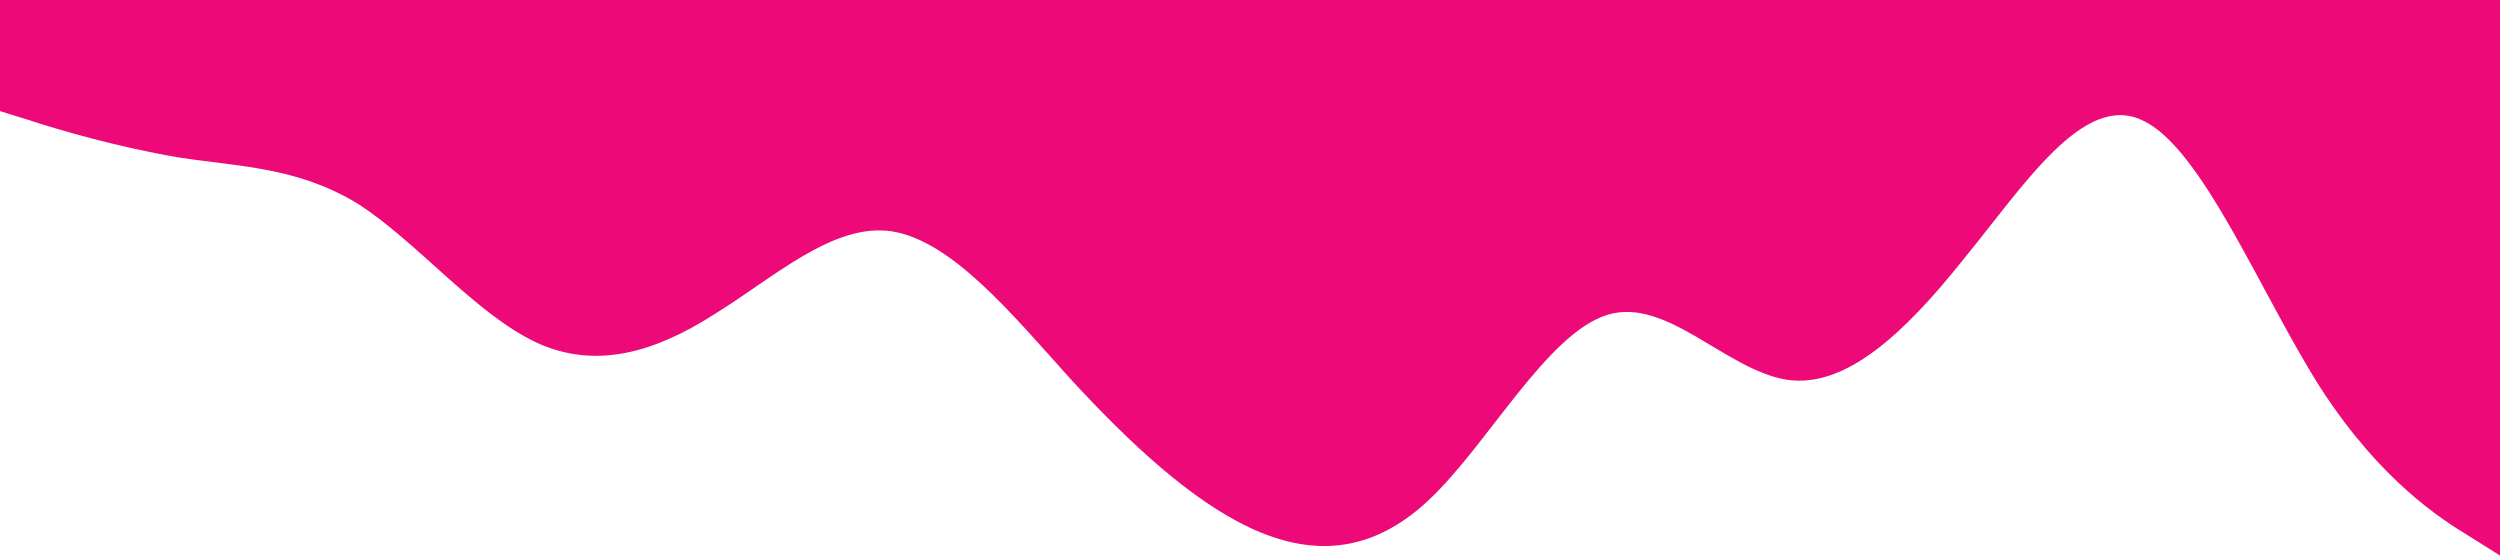 <svg xmlns="http://www.w3.org/2000/svg" viewBox="0 0 1440 320">
  <defs>
    <linearGradient id="wave-gradient" x1="0" y1="0" x2="0" y2="1">
      <stop offset="20%" stop-color="#ee0979"/>
      <stop offset="100%" stop-color="#ee0979"/>
    </linearGradient>
  </defs>
  <path fill="url(#wave-gradient)" fill-opacity="1" d="M0,64L17.1,69.3C34.3,75,69,85,103,90.7C137.1,96,171,96,206,117.3C240,139,274,181,309,197.3C342.9,213,377,203,411,181.3C445.7,160,480,128,514,133.3C548.6,139,583,181,617,218.7C651.4,256,686,288,720,304C754.3,320,789,320,823,288C857.1,256,891,192,926,181.3C960,171,994,213,1029,218.7C1062.9,224,1097,192,1131,149.3C1165.7,107,1200,53,1234,69.3C1268.6,85,1303,171,1337,224C1371.4,277,1406,299,1423,309.3L1440,320L1440,0L1422.9,0C1405.7,0,1371,0,1337,0C1302.9,0,1269,0,1234,0C1200,0,1166,0,1131,0C1097.1,0,1063,0,1029,0C994.3,0,960,0,926,0C891.4,0,857,0,823,0C788.6,0,754,0,720,0C685.7,0,651,0,617,0C582.9,0,549,0,514,0C480,0,446,0,411,0C377.1,0,343,0,309,0C274.3,0,240,0,206,0C171.4,0,137,0,103,0C68.6,0,34,0,17,0L0,0Z"></path>
</svg>
